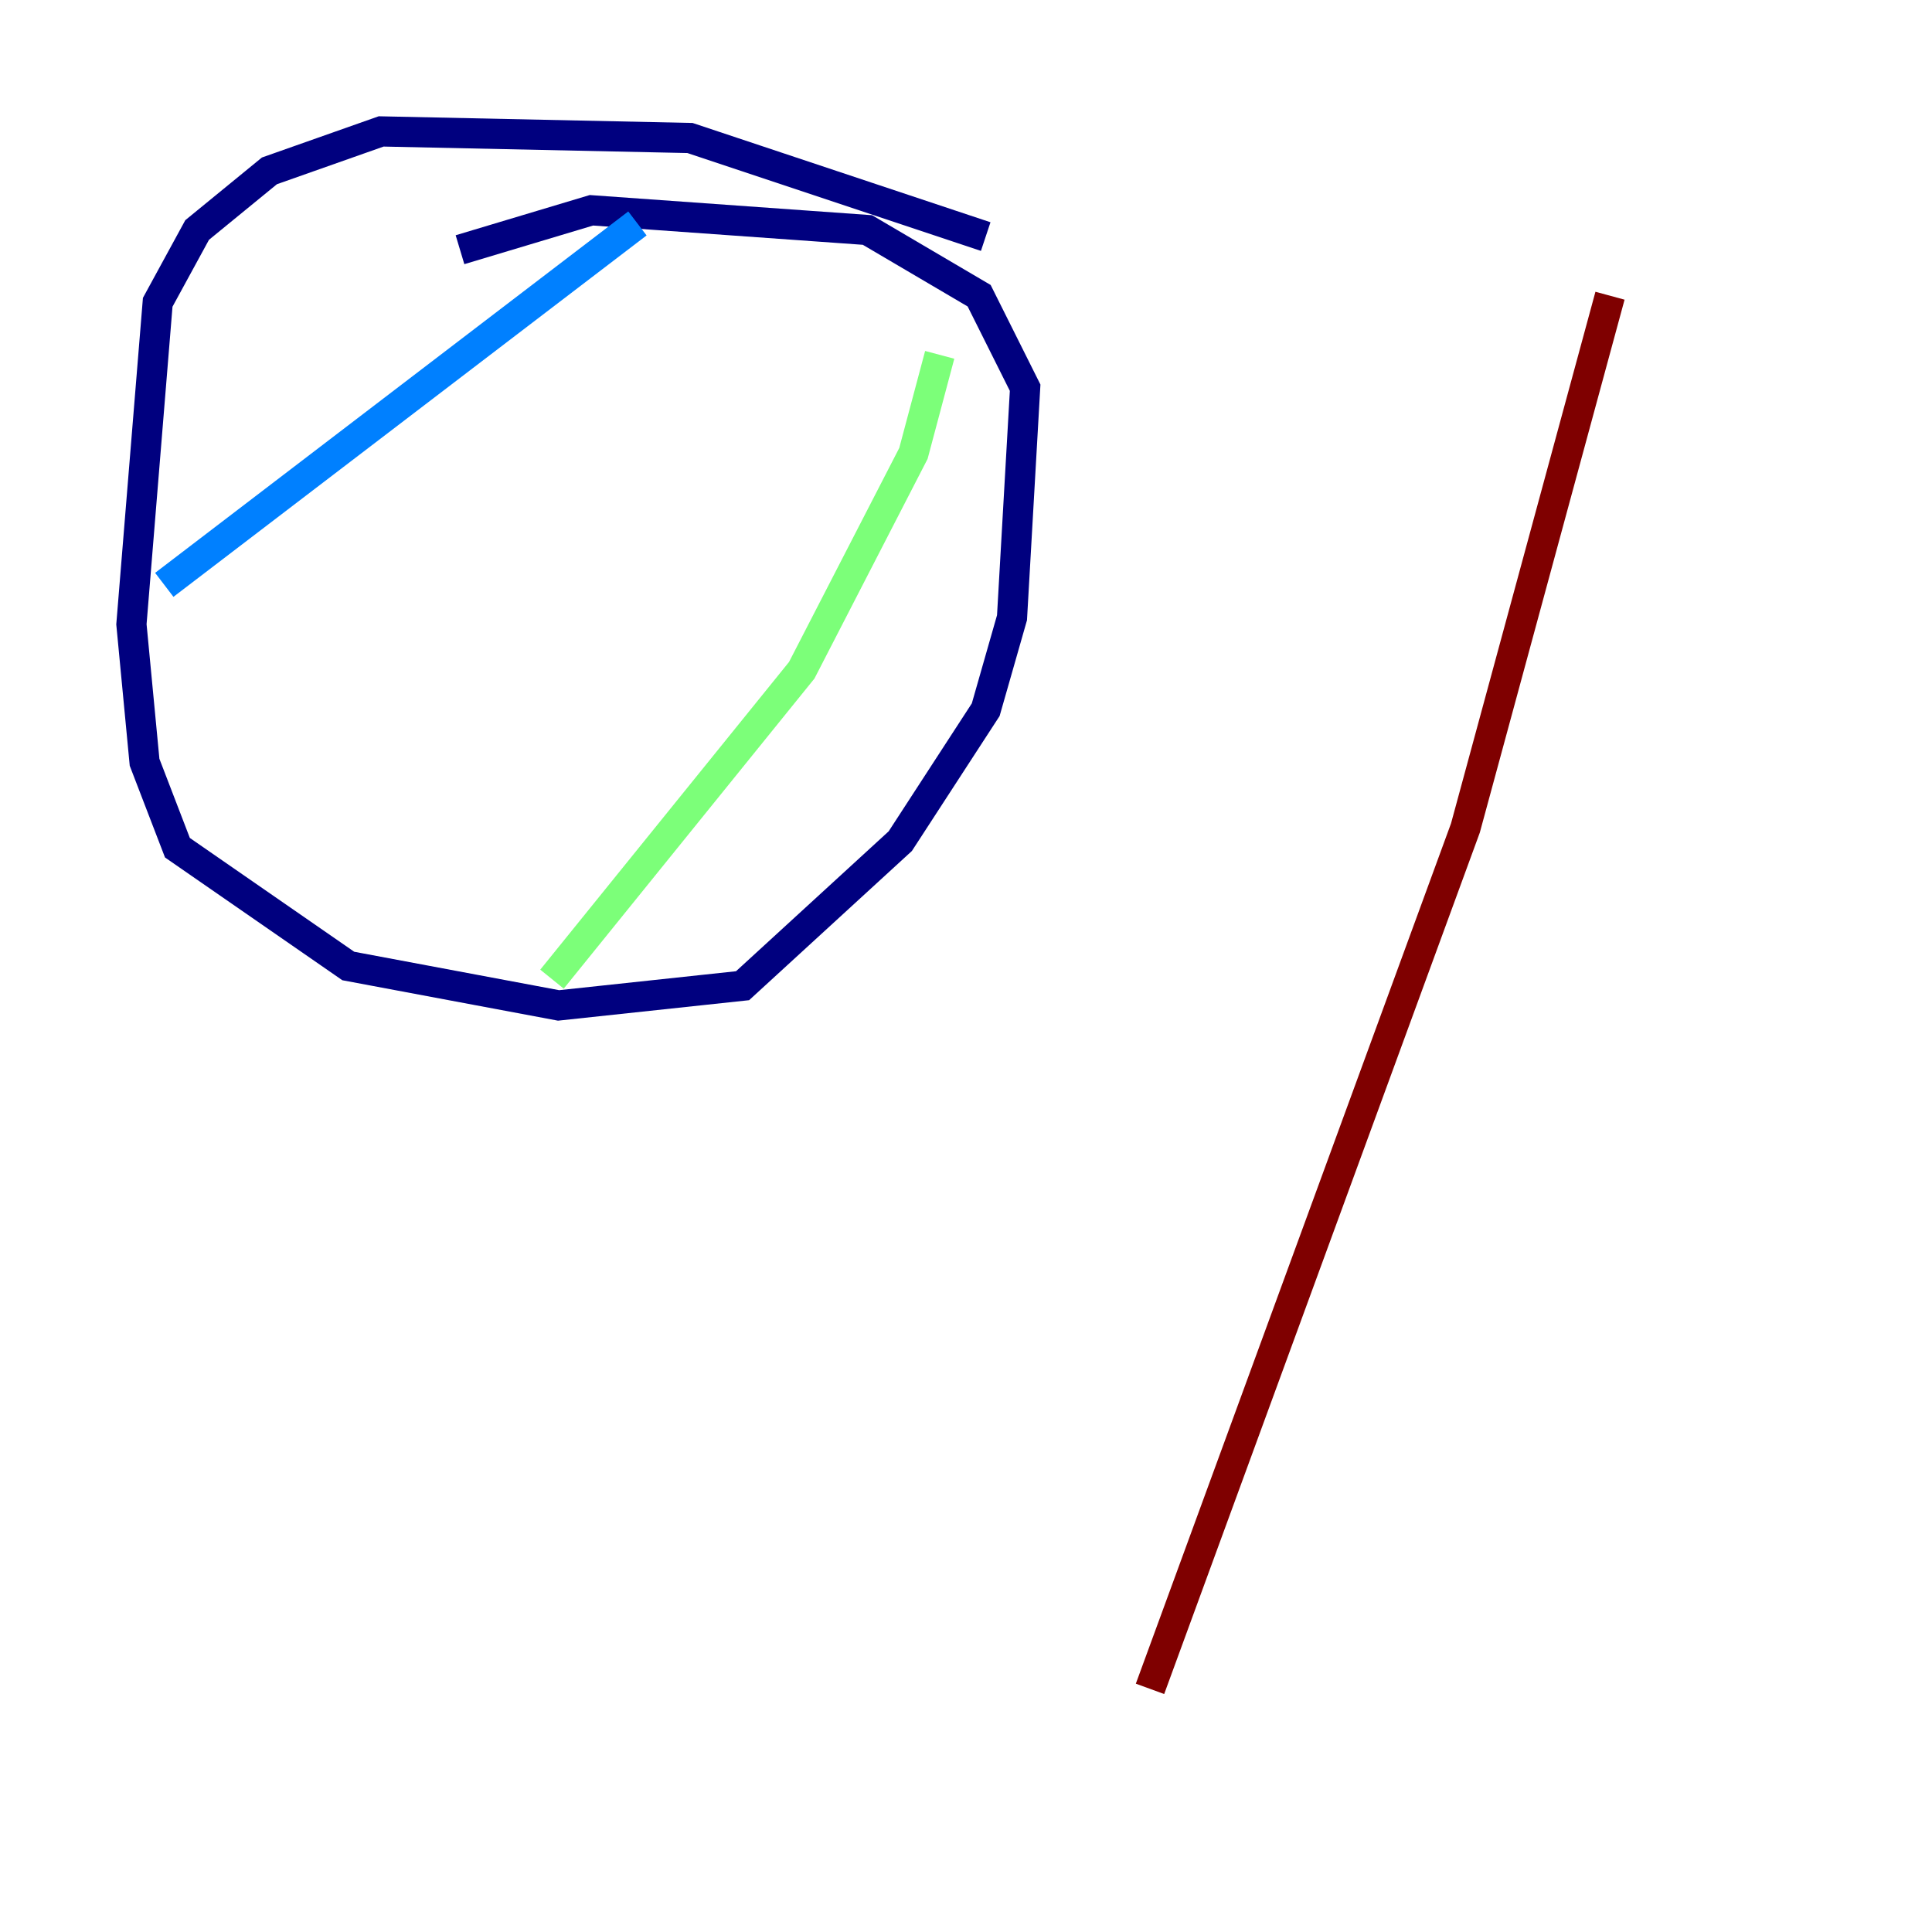 <?xml version="1.0" encoding="utf-8" ?>
<svg baseProfile="tiny" height="128" version="1.2" viewBox="0,0,128,128" width="128" xmlns="http://www.w3.org/2000/svg" xmlns:ev="http://www.w3.org/2001/xml-events" xmlns:xlink="http://www.w3.org/1999/xlink"><defs /><polyline fill="none" points="65.306,15.674 45.714,9.143 25.252,8.707 17.85,11.32 13.061,15.238 10.449,20.027 8.707,41.361 9.578,50.503 11.755,56.163 23.075,64.0 37.007,66.612 49.197,65.306 59.646,55.728 65.306,47.02 67.048,40.925 67.918,25.687 64.871,19.592 57.469,15.238 39.184,13.932 30.476,16.544" stroke="#00007f" stroke-width="2" /><polyline fill="none" points="42.231,14.803 10.884,38.748" stroke="#0080ff" stroke-width="2" /><polyline fill="none" points="62.258,23.51 60.517,30.041 53.116,44.408 36.571,64.871" stroke="#7cff79" stroke-width="2" /><polyline fill="none" points="101.442,119.293 101.442,119.293" stroke="#ff9400" stroke-width="2" /><polyline fill="none" points="76.191,111.891 97.088,54.857 106.667,19.592" stroke="#7f0000" stroke-width="2" /></svg>